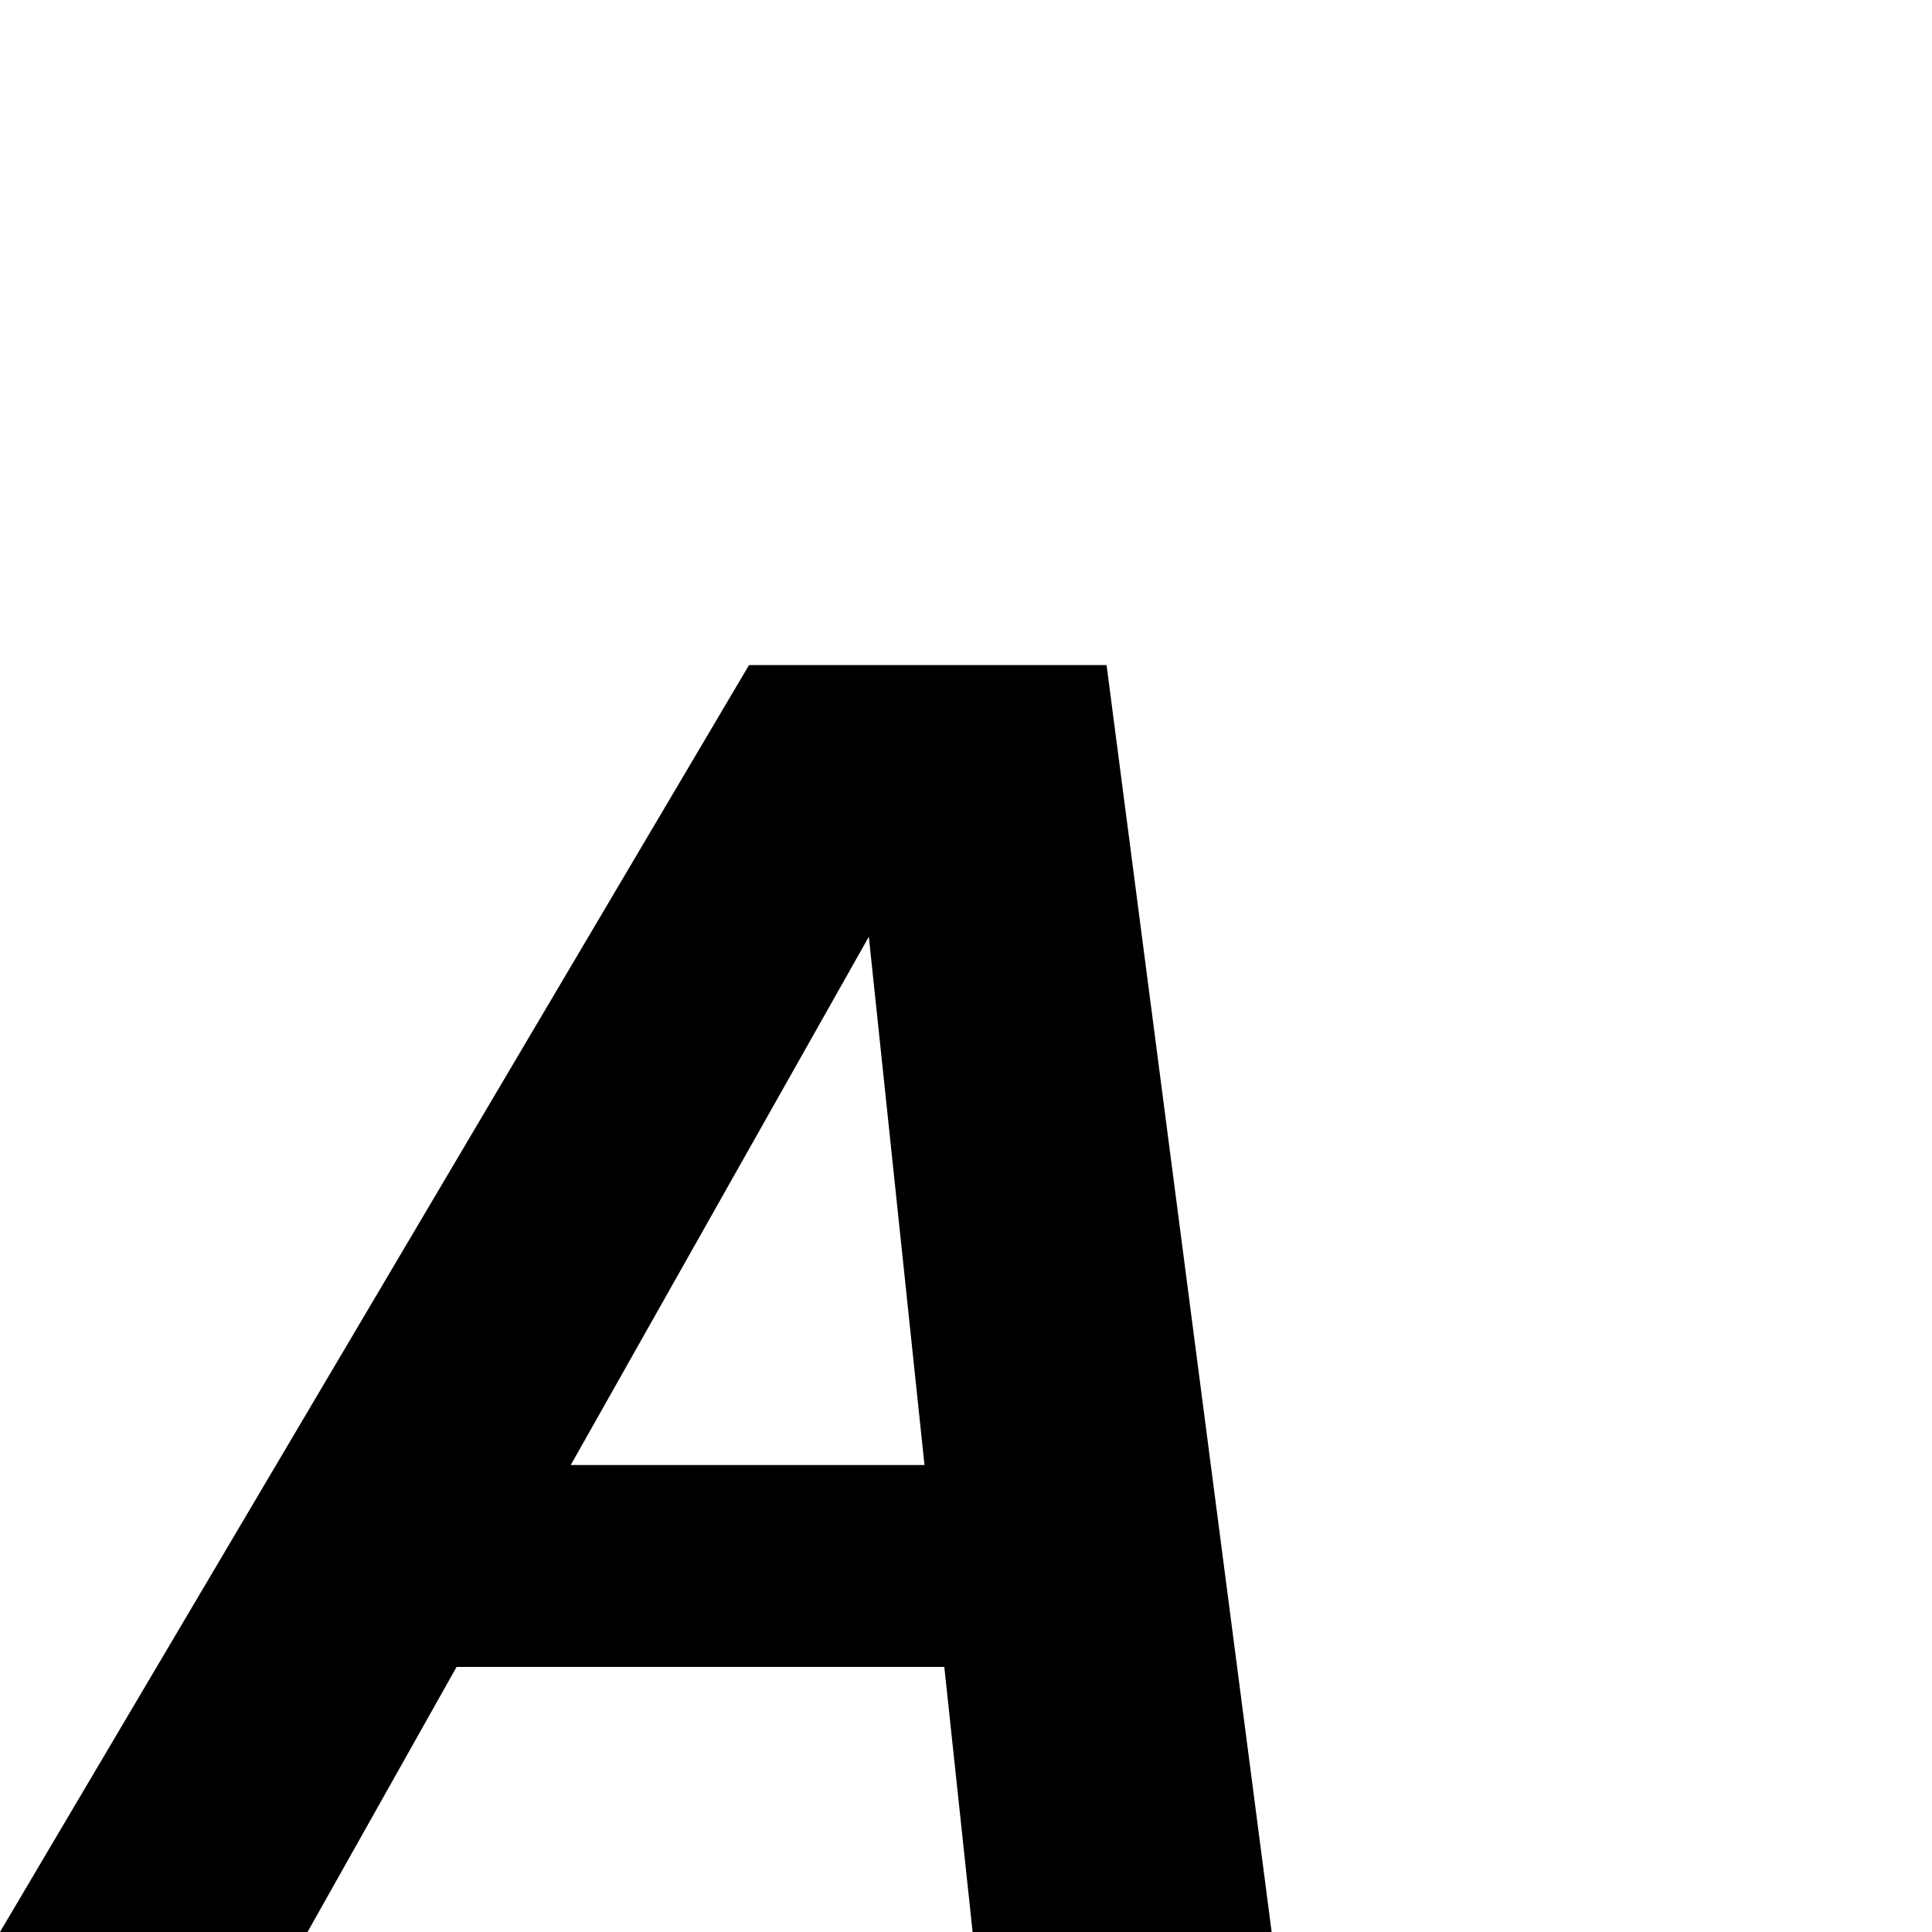 <?xml version="1.0" standalone="no"?>
<!DOCTYPE svg PUBLIC "-//W3C//DTD SVG 1.1//EN" "http://www.w3.org/Graphics/SVG/1.1/DTD/svg11.dtd" >
<svg viewBox="-81 -442 2048 2048">
  <g transform="matrix(1 0 0 -1 0 1606)">
   <path fill="currentColor"
d="M1267 0h-317l-30 281h-517l-158 -281h-326l794 1343h379zM899 495l-59 560l-316 -560h375z" />
  </g>

</svg>
